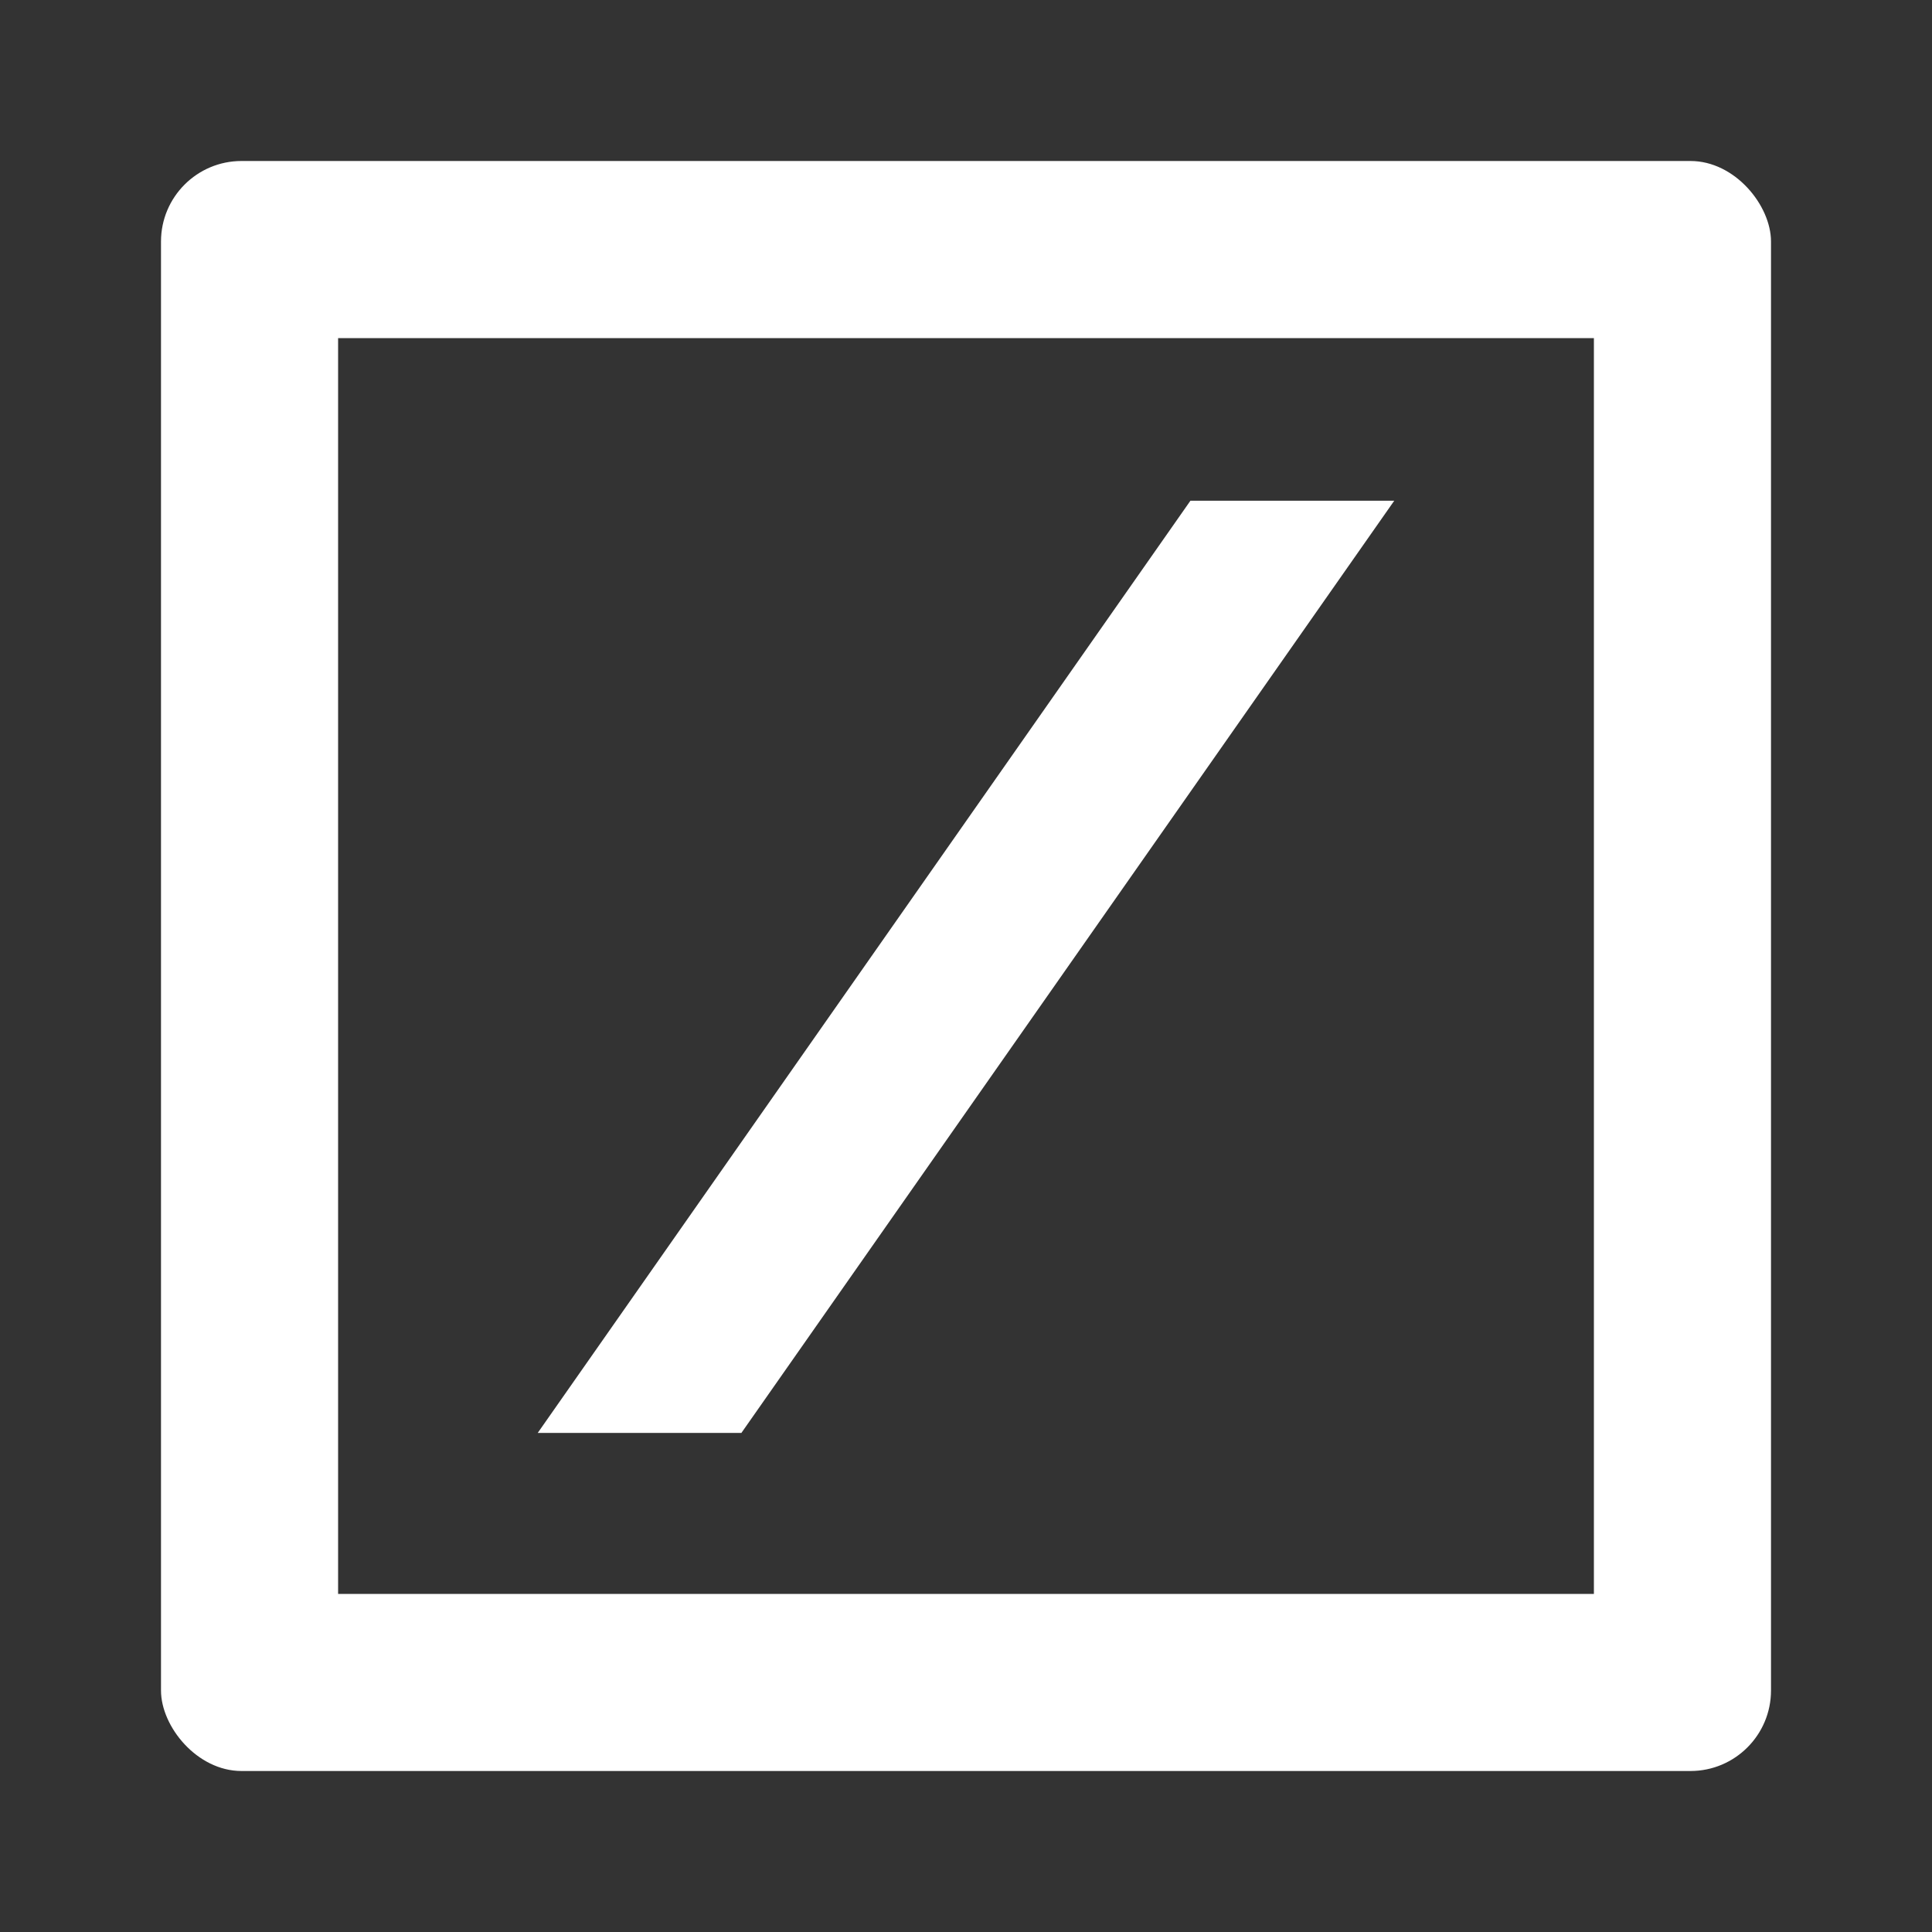 <svg viewBox="0 0 24 24" aria-hidden="true" xmlns="http://www.w3.org/2000/svg"><rect x="0" y="0" width="24" height="24" fill="#333333" stroke="none"/><g><g clip-path="url(#31-clip0_2592_269)" clip-rule="evenodd"><path d="M4.2 4.2v15.6h15.6V4.2H4.2zM3 2h18c.552 0 1 .448 1 1v18c0 .552-.448 1-1 1H3c-.552 0-1-.448-1-1V3c0-.552.448-1 1-1z" fill="#ffffff"></path><path d="M6.68 17.8l8.108-11.58h2.532L9.21 17.8H6.68z" fill="#ffffff"></path></g><defs><clipPath id="31-clip0_2592_269"><rect height="20" rx="1" width="20" x="2" y="2"></rect></clipPath></defs></g></svg>